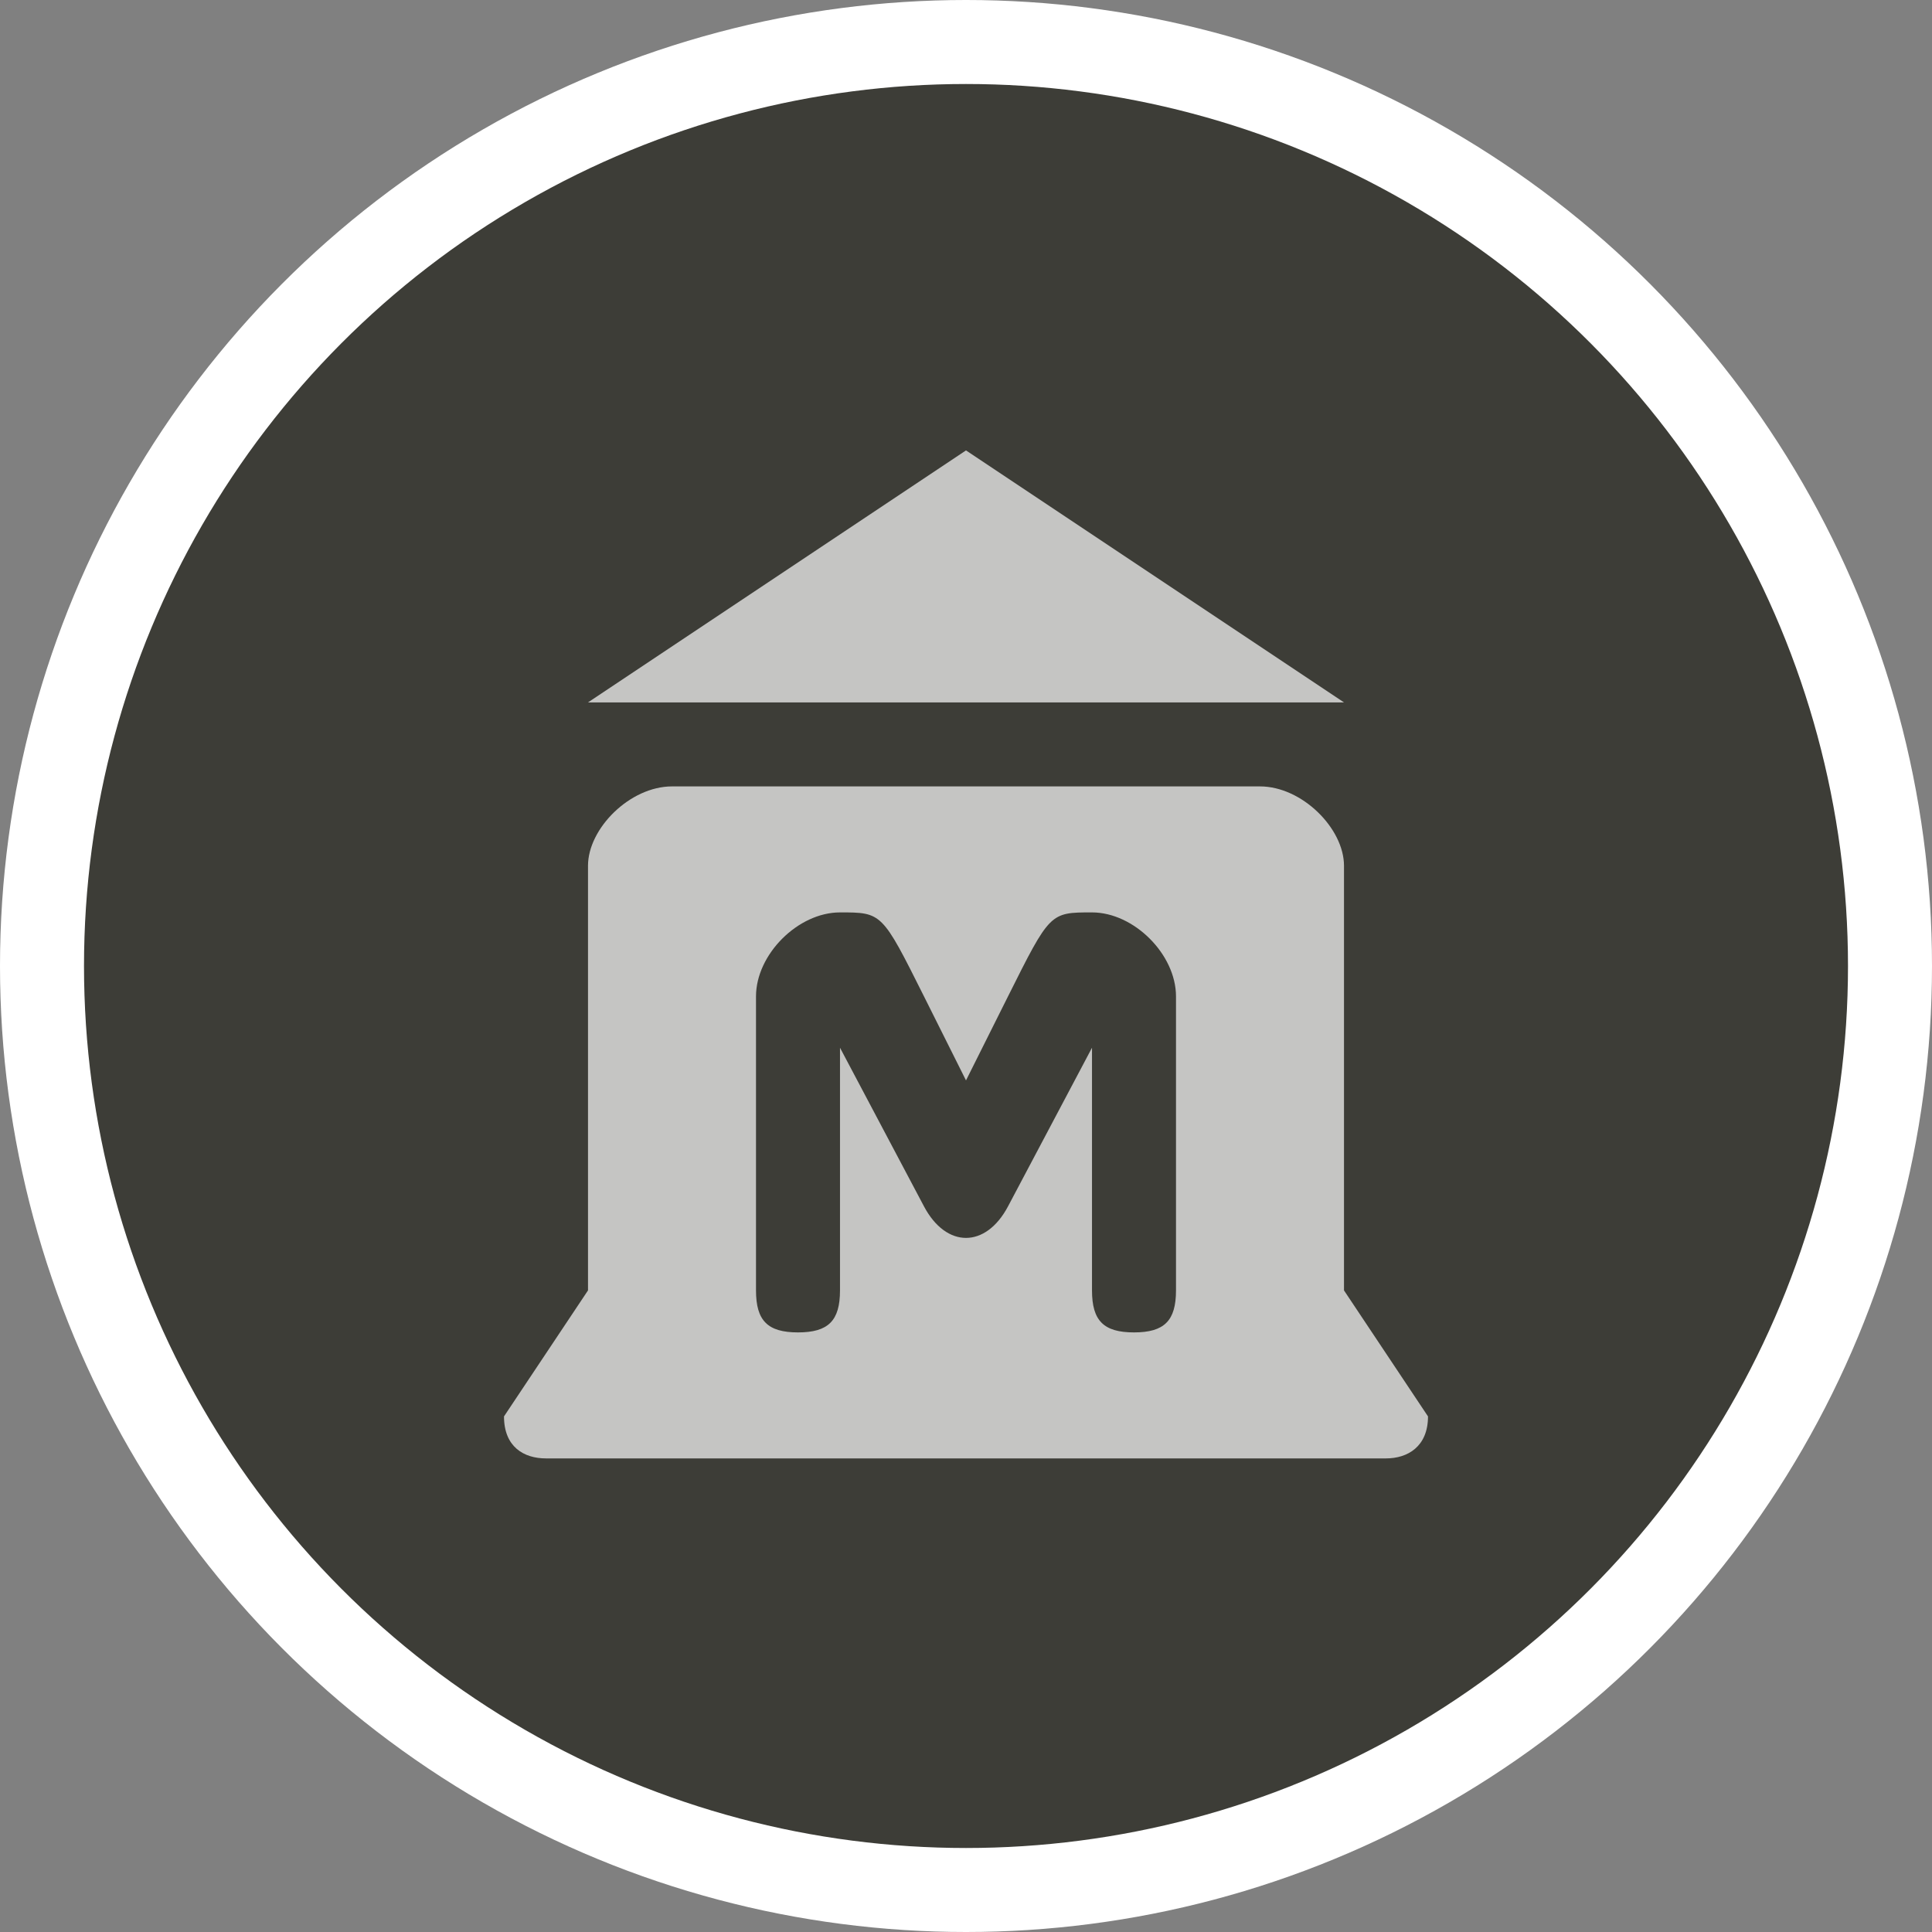 <?xml version="1.0" encoding="UTF-8" standalone="no"?>
<svg width="23px" height="23px" viewBox="0 0 23 23" version="1.1" xmlns="http://www.w3.org/2000/svg" xmlns:xlink="http://www.w3.org/1999/xlink" xmlns:sketch="http://www.bohemiancoding.com/sketch/ns">
    <rect x="0" y="0" width="23" height="23" fill="#808080" stroke="none"/>
    <!-- Generator: Sketch 3.4.2 (15857) - http://www.bohemiancoding.com/sketch -->
    <title>museum-m</title>
    <desc>Created with Sketch.</desc>
    <defs></defs>
    <g id="POI" stroke="none" stroke-width="1" fill="none" fill-rule="evenodd" sketch:type="MSPage">
        <g id="museum-m-copy" sketch:type="MSLayerGroup">
            <ellipse id="Oval-1-Copy-41" fill="#FFFFFF" sketch:type="MSShapeGroup" cx="11.5" cy="11.5" rx="11.5" ry="11.5"></ellipse>
            <ellipse id="Oval-1-Copy-40" fill="#3D3D37" sketch:type="MSShapeGroup" cx="11.5" cy="11.5" rx="10.5" ry="10.5"></ellipse>
            <path d="M11.5,5.362 L7,8.362 L16,8.362 L11.5,5.362 Z M8,9.362 C7.5,9.362 7,9.862 7,10.307 L7,15.362 L6,16.862 C6,17.223 6.234,17.362 6.5,17.362 L16.5,17.362 C16.756,17.362 17,17.223 17,16.862 L16,15.362 L16,10.307 C16,9.862 15.5,9.362 15,9.362 L8,9.362 Z M10,10.862 C10.5,10.862 10.5,10.862 11,11.862 L11.5,12.862 L12,11.862 C12.5,10.862 12.5,10.862 13,10.862 C13.5,10.862 14,11.362 14,11.862 L14,15.362 C14,15.723 13.861,15.862 13.5,15.862 C13.139,15.862 13,15.723 13,15.362 L13,12.473 L12,14.362 C11.735,14.862 11.265,14.862 11,14.362 L10,12.473 L10,15.362 C10,15.723 9.861,15.862 9.5,15.862 C9.139,15.862 9,15.723 9,15.362 L9,14.64 L9,11.862 C9,11.362 9.5,10.862 10,10.862 L10,10.862 Z" id="rect7645-6-5-0-1" opacity="0.7" fill="#FFFFFF" sketch:type="MSShapeGroup"></path>
        </g>
    </g>
</svg>